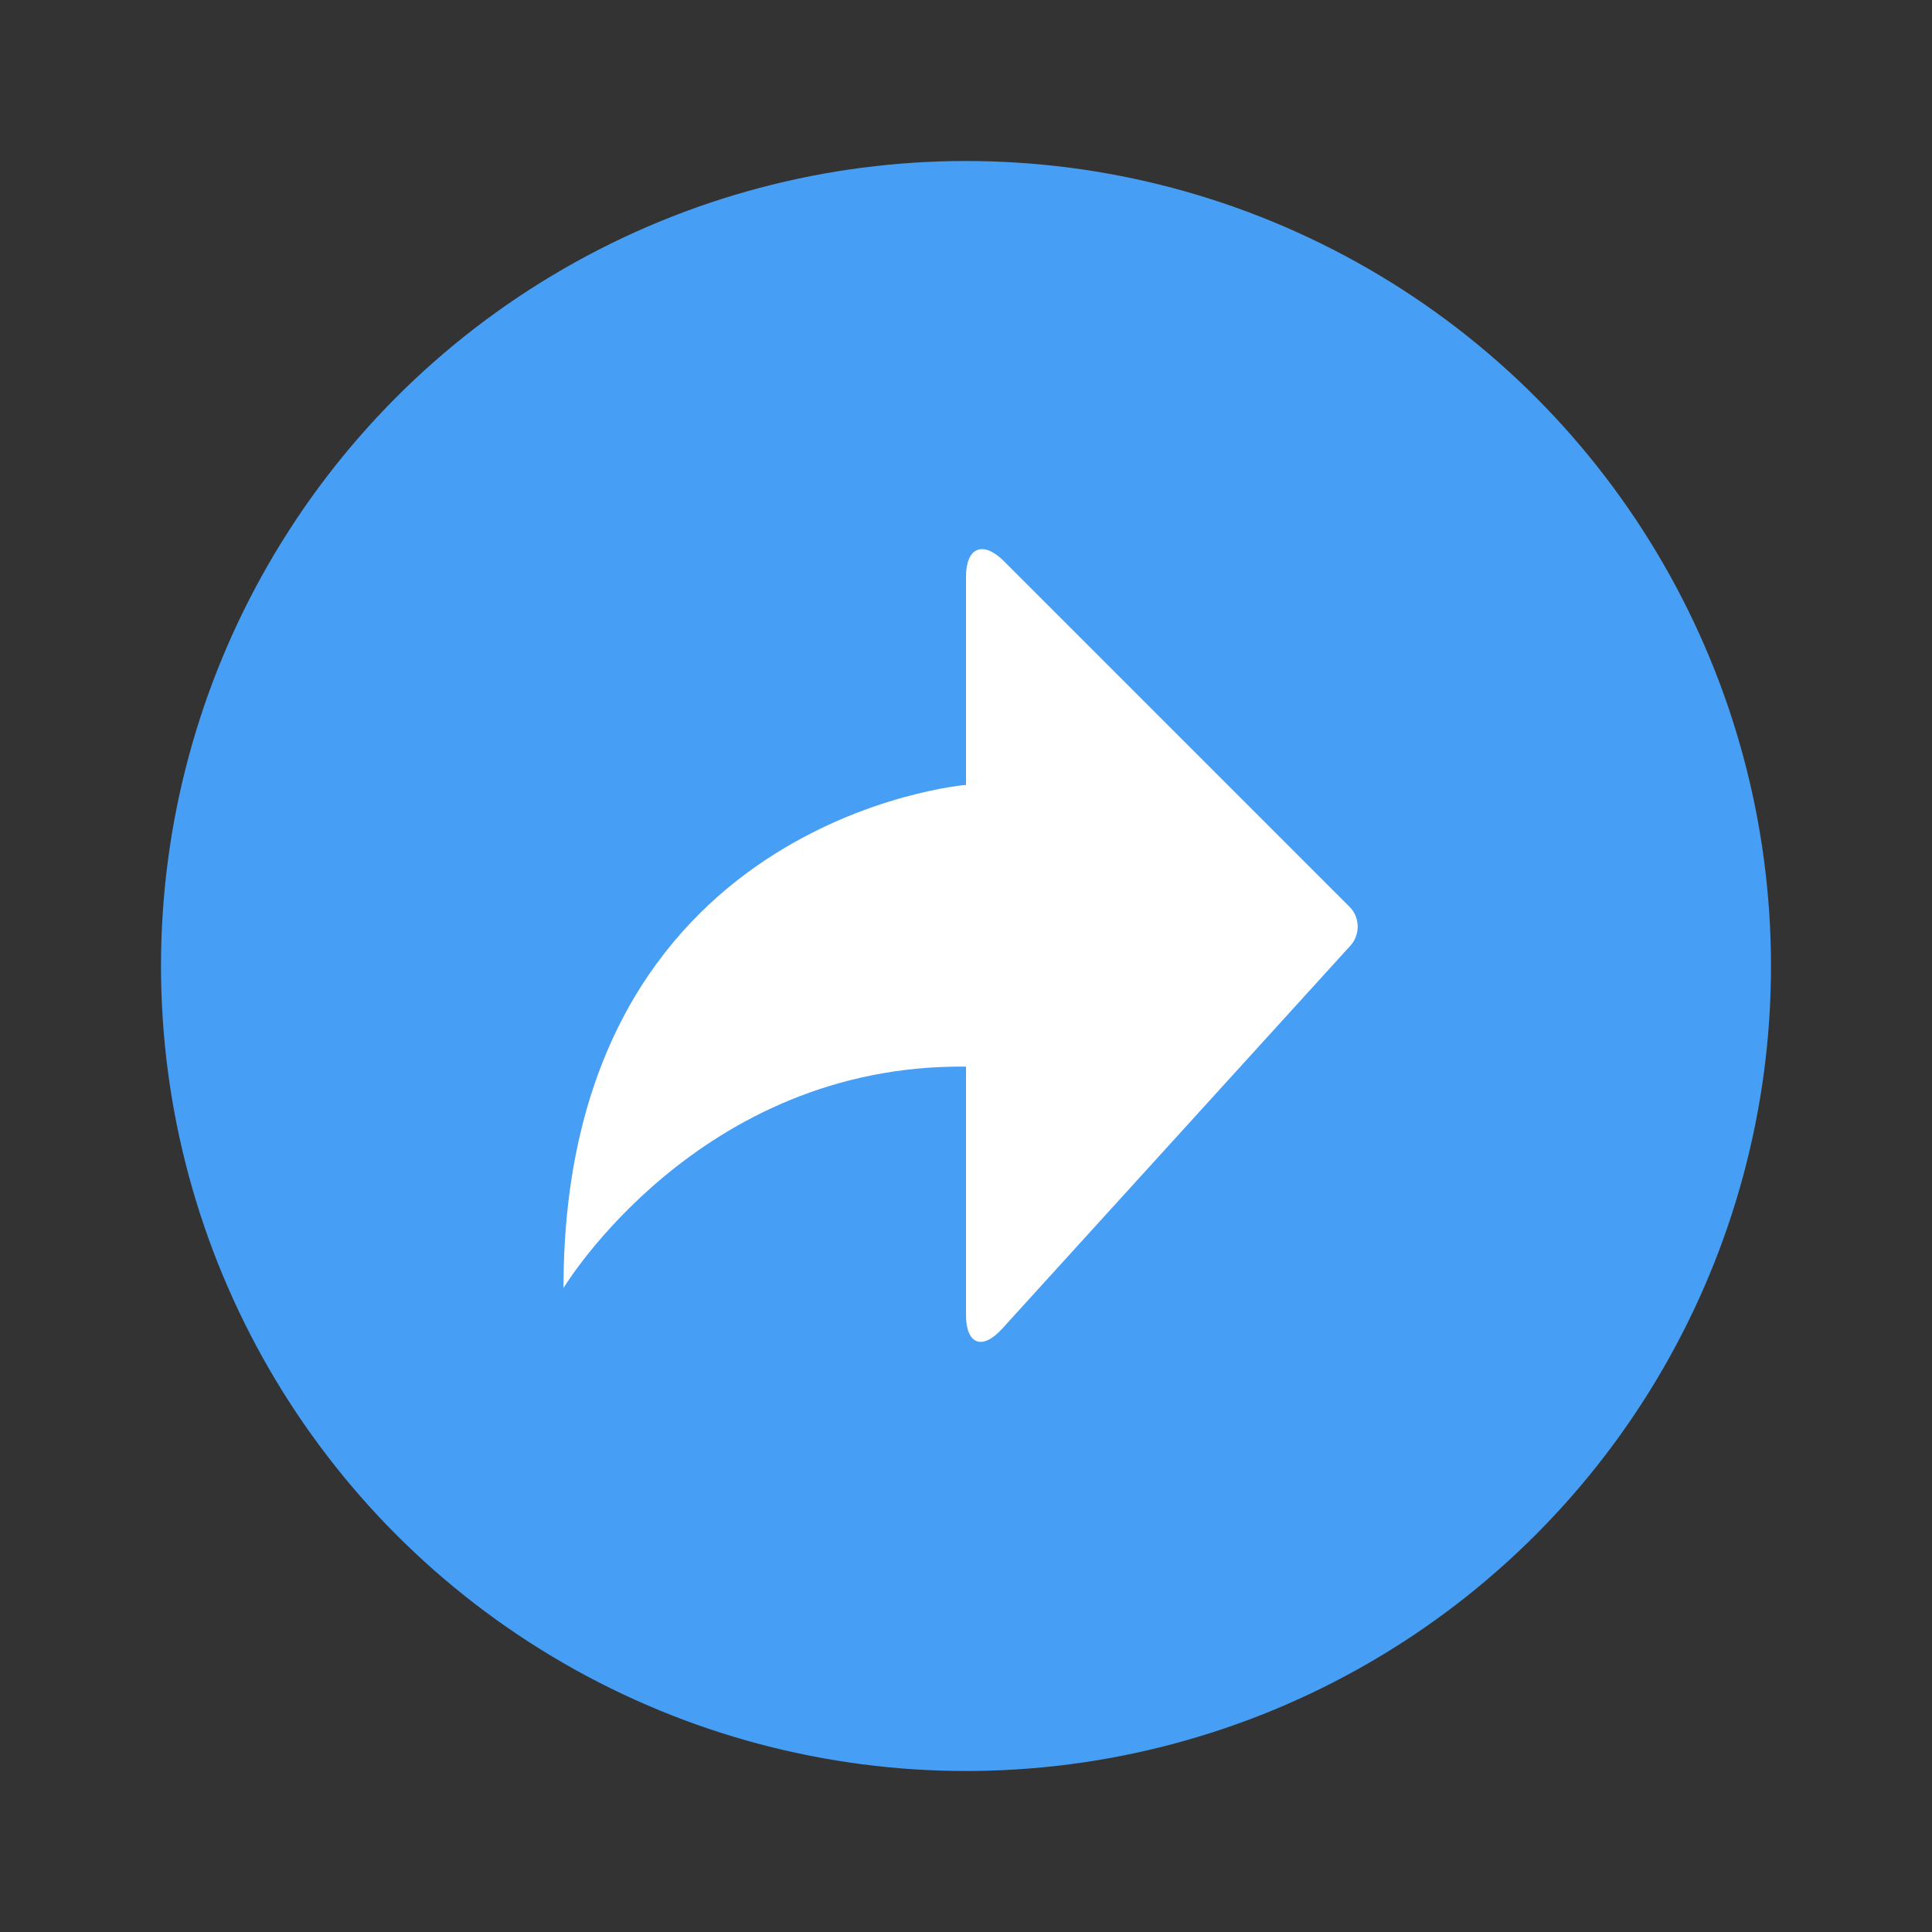 <?xml version="1.0" encoding="UTF-8" standalone="no"?>
<svg width="72px" height="72px" viewBox="0 0 72 72" version="1.1" xmlns="http://www.w3.org/2000/svg" xmlns:xlink="http://www.w3.org/1999/xlink">
    <rect x="0" y="0" width="72" height="72" fill="#333333" stroke="none"/>
    <!-- Generator: Sketch 3.7.2 (28276) - http://www.bohemiancoding.com/sketch -->
    <title>icon_review_repost_round</title>
    <desc>Created with Sketch.</desc>
    <defs></defs>
    <g id="slice" stroke="none" stroke-width="1" fill="none" fill-rule="evenodd">
        <g id="icon_general" transform="translate(-1518, -60)">
            <g id="icon_review_repost_round" transform="translate(1518, 60)">
                <rect id="icon" x="0" y="0" width="72" height="72"></rect>
                <circle id="Oval-252" fill="#479EF5" cx="36" cy="36" r="30"></circle>
                <path d="M36,29.25 L36,21.497 C36,20.394 36.635,20.135 37.411,20.911 L50.297,33.797 C50.685,34.185 50.7,34.83 50.326,35.241 L37.344,49.521 C36.602,50.338 36,50.098 36,49.002 L36,39.75 C26.028,39.641 21,48 21,48 C21,30.507 36,29.25 36,29.25 Z" id="Rectangle-1236" fill="#FFFFFF"></path>
            </g>
        </g>
    </g>
</svg>